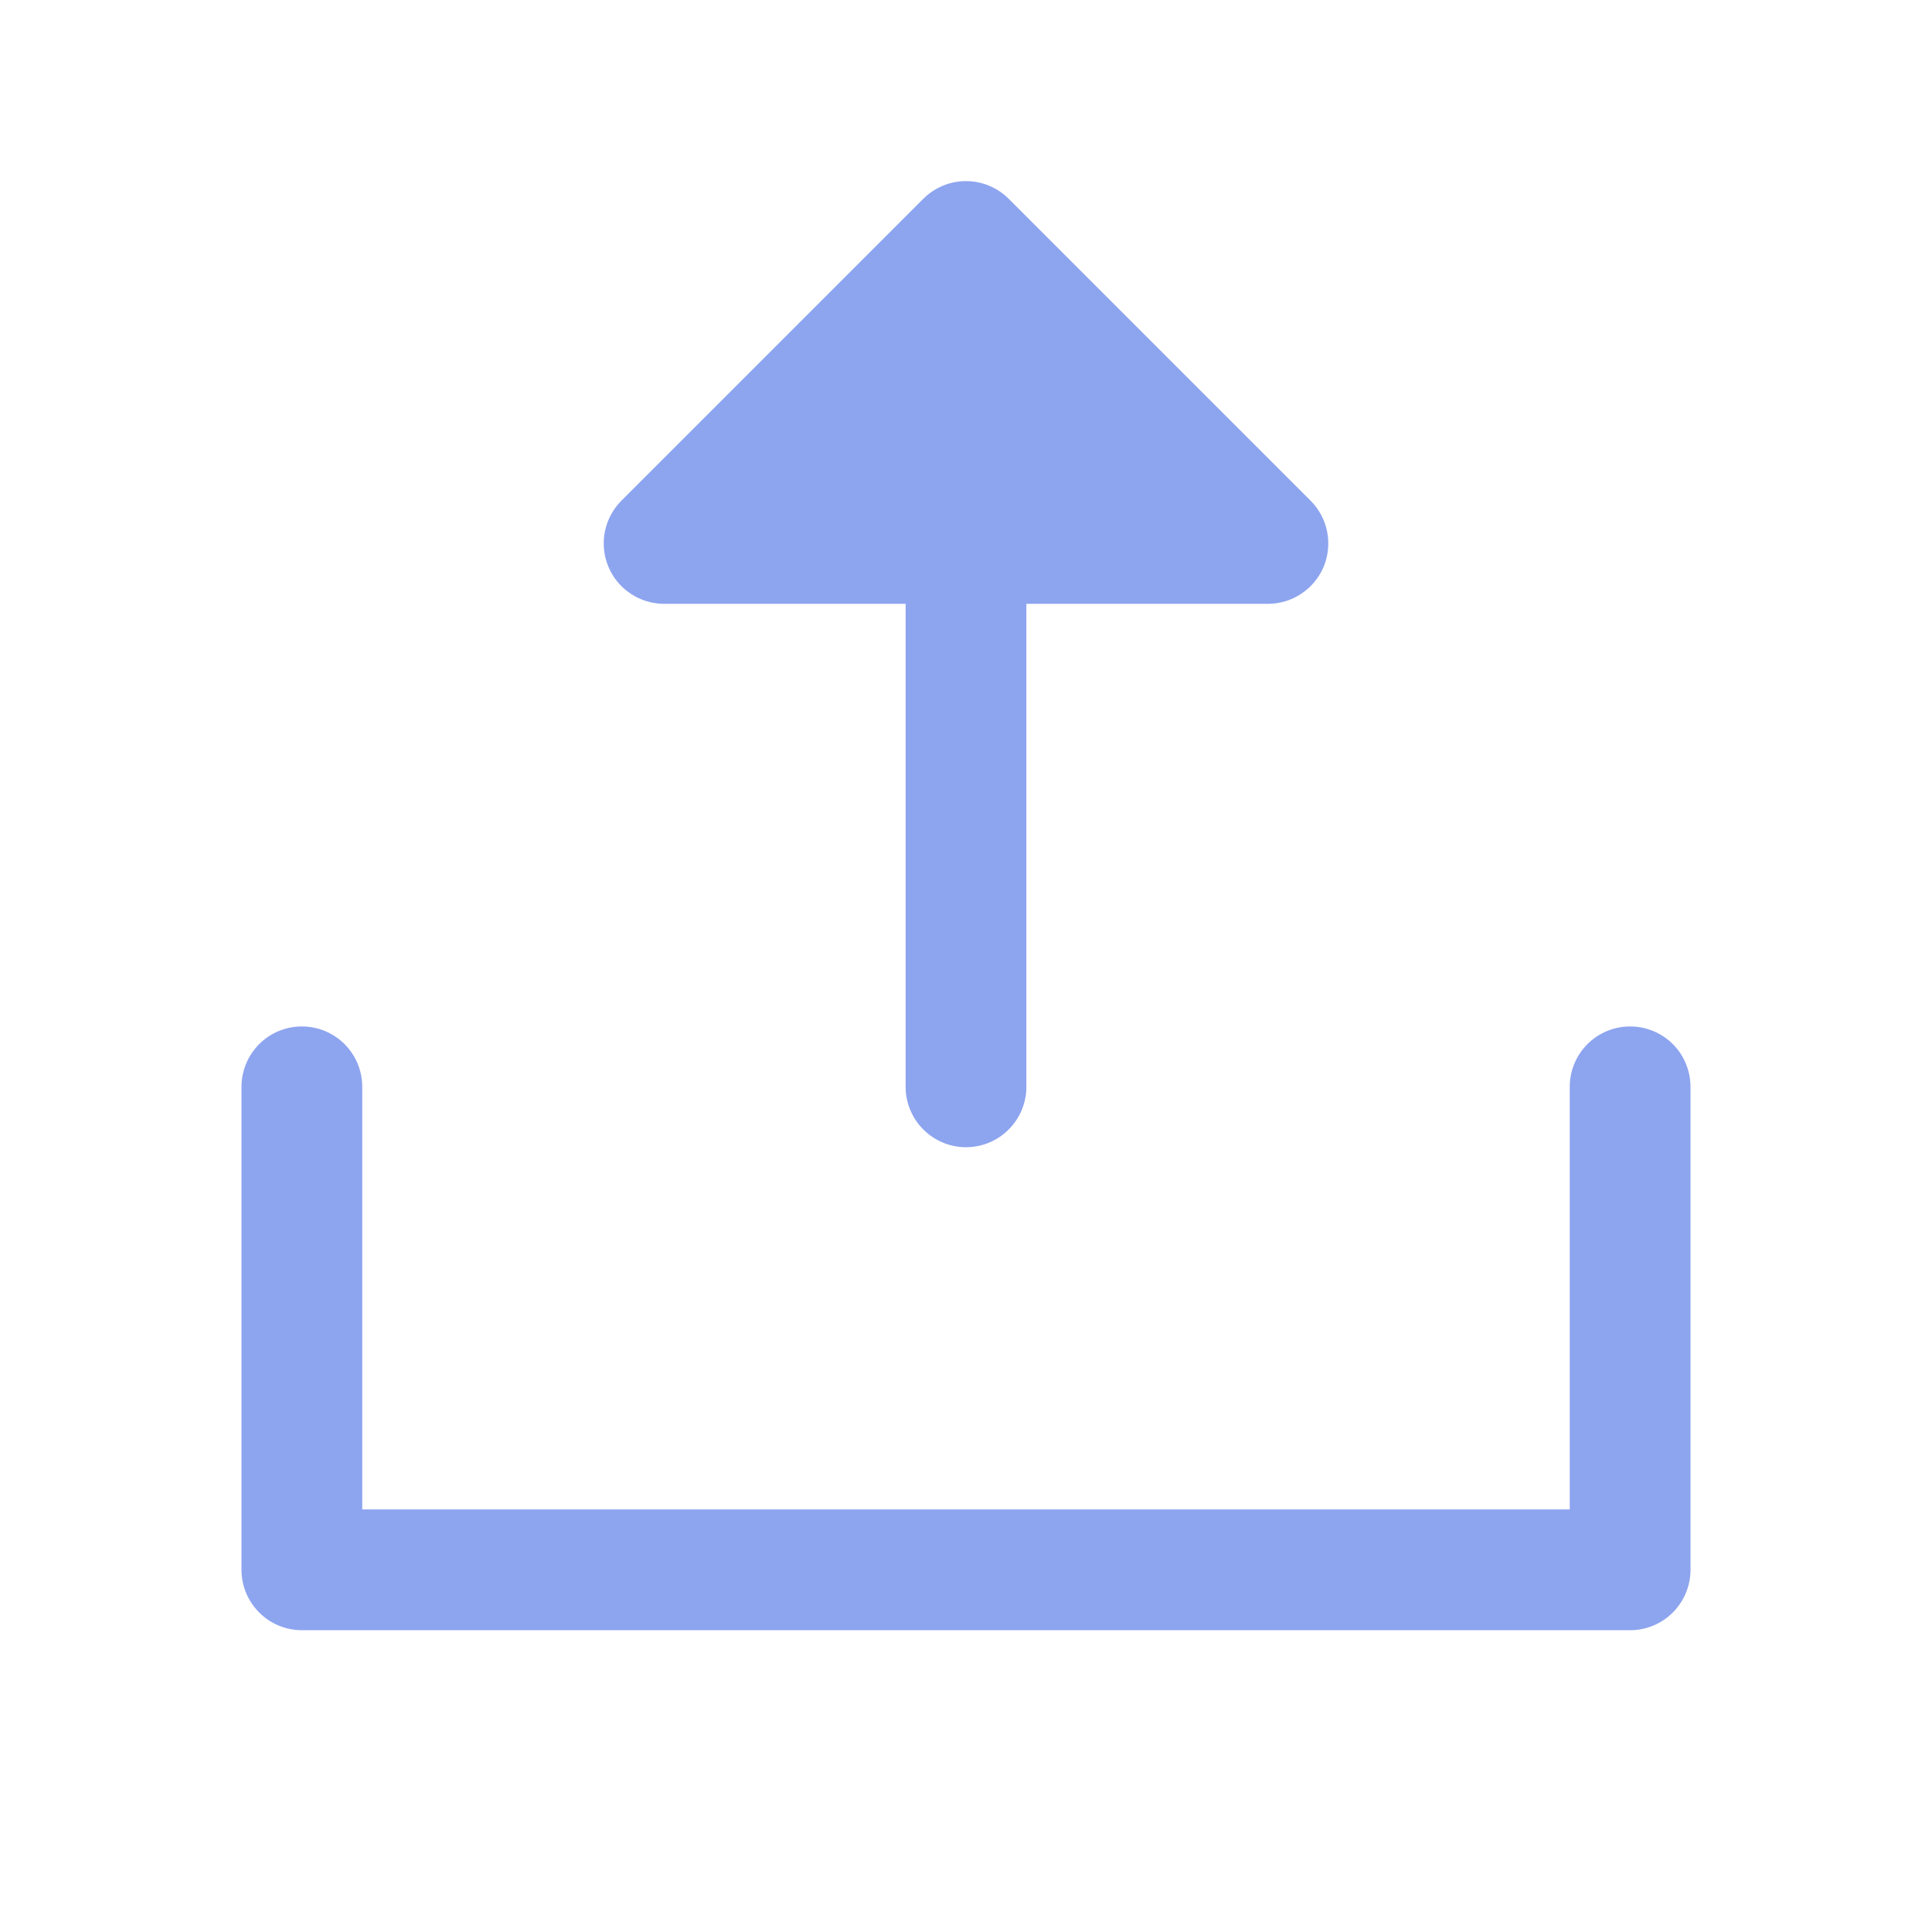 <svg width="24" height="24" viewBox="0 0 24 24" fill="none" xmlns="http://www.w3.org/2000/svg">
<g id="UploadSimple">
<path id="Vector" d="M21 13.501V19.501C21 19.7 20.921 19.89 20.78 20.031C20.64 20.172 20.449 20.251 20.25 20.251H3.75C3.551 20.251 3.36 20.172 3.22 20.031C3.079 19.89 3 19.7 3 19.501V13.501C3 13.302 3.079 13.111 3.22 12.97C3.36 12.83 3.551 12.751 3.75 12.751C3.949 12.751 4.14 12.83 4.28 12.97C4.421 13.111 4.5 13.302 4.5 13.501V18.751H19.5V13.501C19.5 13.302 19.579 13.111 19.72 12.97C19.86 12.83 20.051 12.751 20.25 12.751C20.449 12.751 20.64 12.83 20.78 12.97C20.921 13.111 21 13.302 21 13.501ZM8.25 7.501H11.25V13.501C11.25 13.7 11.329 13.89 11.47 14.031C11.61 14.172 11.801 14.251 12 14.251C12.199 14.251 12.39 14.172 12.53 14.031C12.671 13.89 12.75 13.7 12.75 13.501V7.501H15.75C15.898 7.501 16.044 7.457 16.167 7.374C16.29 7.292 16.387 7.175 16.444 7.038C16.5 6.901 16.515 6.75 16.486 6.604C16.457 6.459 16.386 6.325 16.281 6.22L12.531 2.47C12.461 2.4 12.378 2.345 12.287 2.307C12.196 2.269 12.099 2.25 12 2.25C11.901 2.25 11.804 2.269 11.713 2.307C11.622 2.345 11.539 2.4 11.469 2.47L7.719 6.22C7.614 6.325 7.543 6.459 7.514 6.604C7.485 6.75 7.5 6.901 7.557 7.038C7.613 7.175 7.71 7.292 7.833 7.374C7.956 7.457 8.102 7.501 8.25 7.501Z" fill="#8DA4EF"/>
</g>
</svg>
